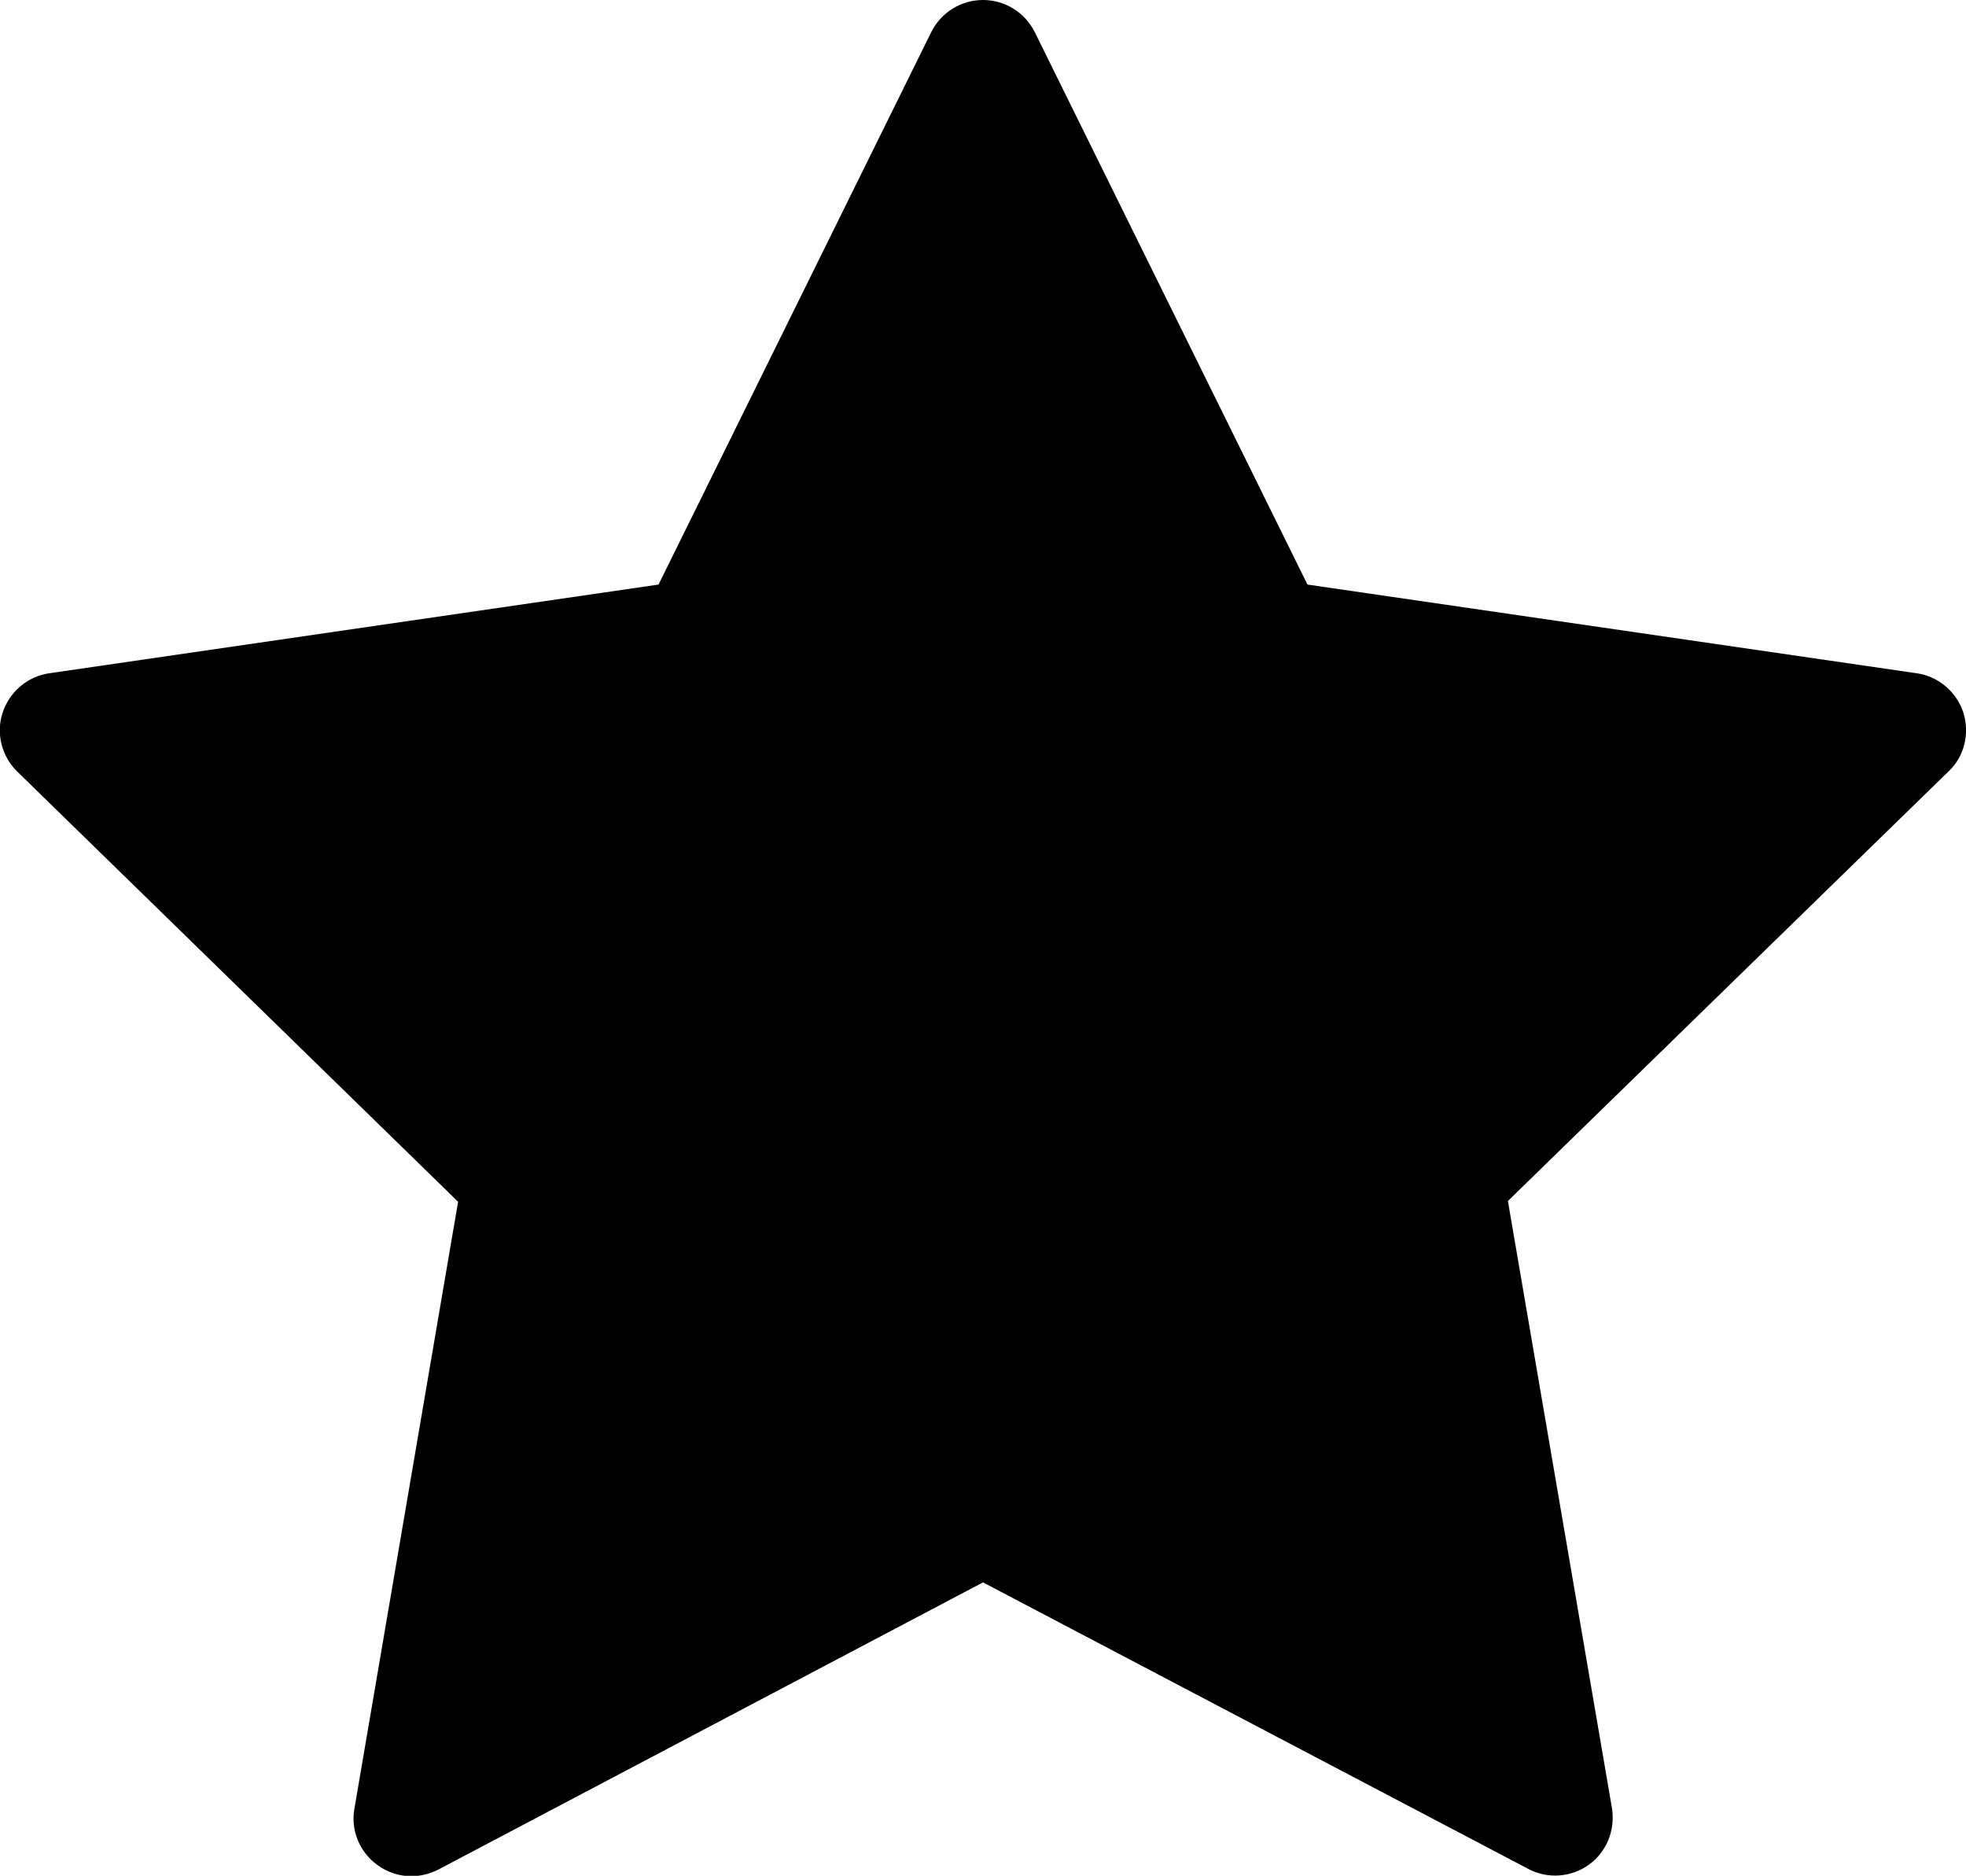 <svg preserveAspectRatio="none" fill="none" xmlns="http://www.w3.org/2000/svg" xmlns:xlink="http://www.w3.org/1999/xlink" x="0px" y="0px" viewBox="0 0 512 488.4" xml:space="preserve">
	<path fill="currentColor" d="M511.3,185.5c-1.8-5.4-6.5-9.4-12.1-10.2l-158.7-23.1l-71-143.8C266.9,3.2,261.7,0,256,0c-5.7,0-10.9,3.2-13.5,8.4 l-71,143.8L12.8,175.3c-5.6,0.8-10.3,4.8-12.1,10.2c-1.8,5.4-0.3,11.4,3.8,15.4l114.8,112L92.3,470.9c-1,5.6,1.3,11.3,6,14.7 c2.6,1.9,5.7,2.9,8.8,2.9c2.4,0,4.8-0.6,7-1.7L256,412l142,74.6c5.1,2.7,11.2,2.2,15.8-1.1s6.9-9,6-14.7l-27.1-158.1l114.9-112 C511.6,196.9,513,190.9,511.3,185.5z"></path>
</svg>
